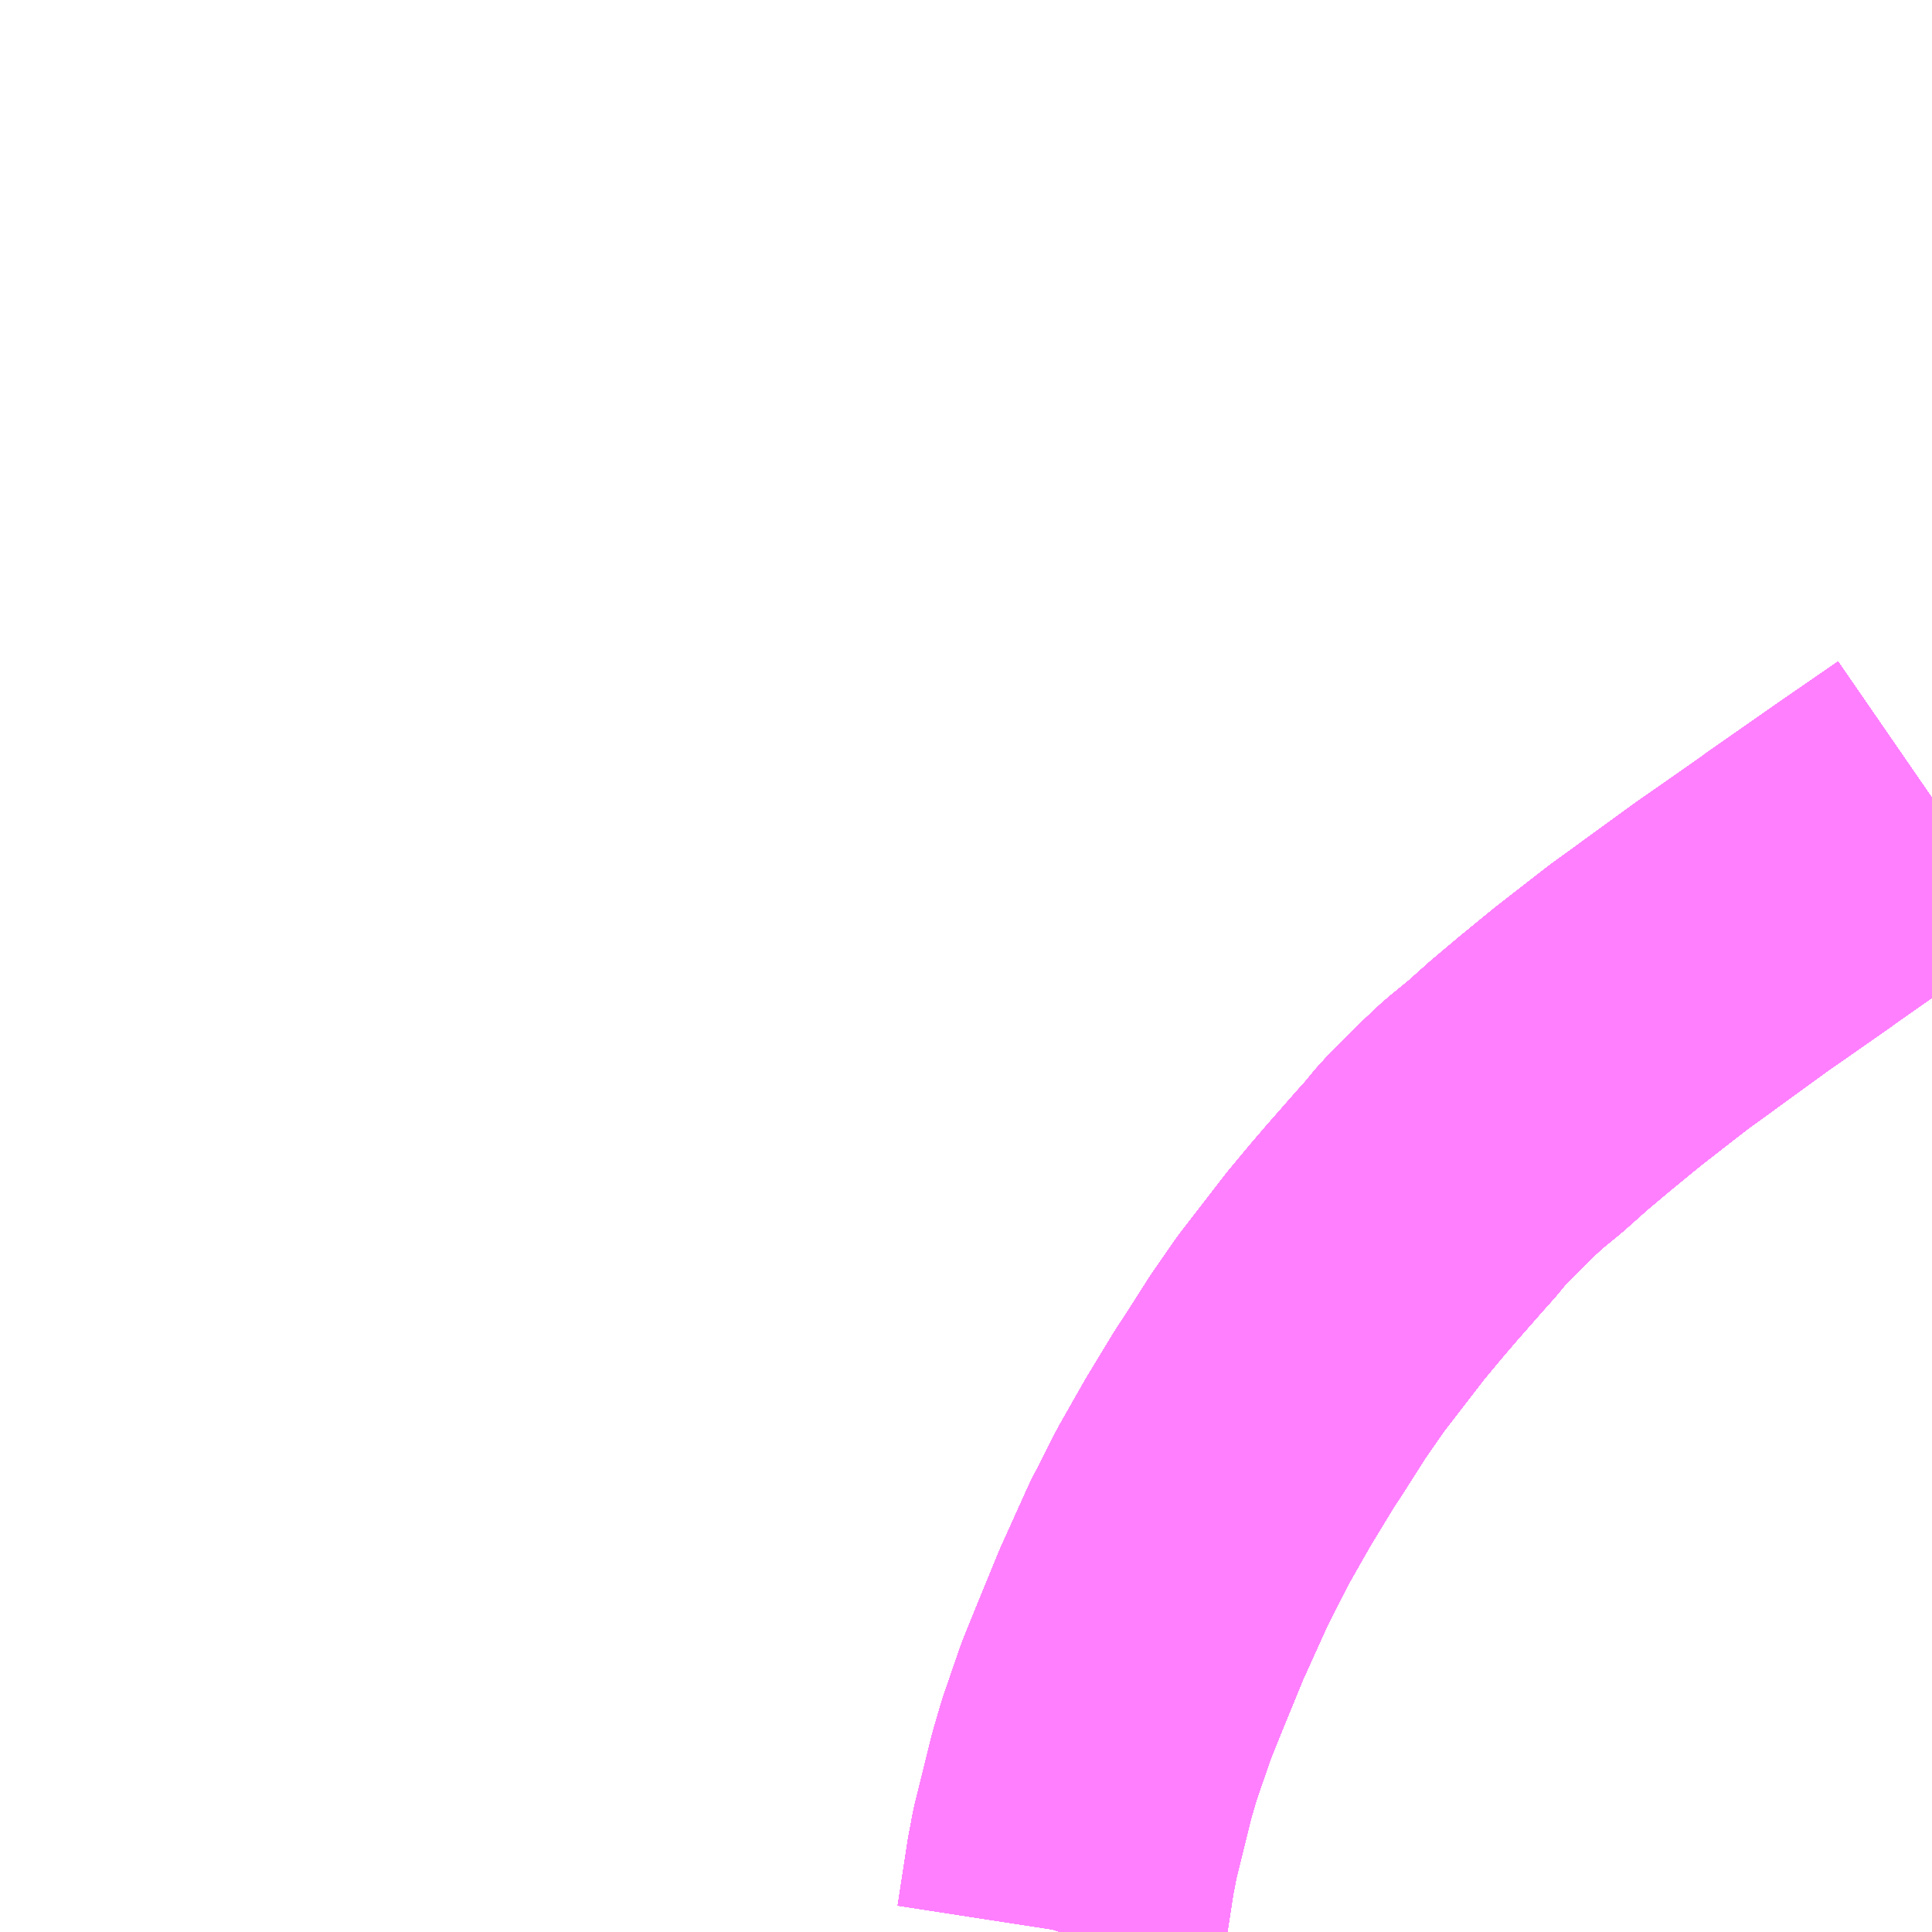 <?xml version="1.0" encoding="UTF-8"?>
<svg  xmlns="http://www.w3.org/2000/svg" xmlns:xlink="http://www.w3.org/1999/xlink" xmlns:go="http://purl.org/svgmap/profile" property="N07_001,N07_002,N07_003,N07_004,N07_005,N07_006,N07_007" viewBox="14027.344 -3629.883 4.395 4.395" go:dataArea="14027.34375 -3629.8828125 4.39453125 4.39453125" >
<globalCoordinateSystem srsName="http://purl.org/crs/84" transform="matrix(100.0,0.0,0.0,-100.0,0.0,0.0)" />
<defs>
 <g id="p0" >
  <circle cx="0.0" cy="0.0" r="3" stroke="green" stroke-width="0.75" vector-effect="non-scaling-stroke" />
 </g>
</defs>
<g fill="none" fill-rule="evenodd" stroke="#FF00FF" stroke-width="0.75" opacity="0.5" vector-effect="non-scaling-stroke" stroke-linejoin="bevel" >
<path content="1,JRバス関東（株）,いわき号,13.0,13.0,13.0," xlink:title="1" d="M14031.738,-3628.069L14031.606,-3627.978L14031.533,-3627.927L14031.436,-3627.859L14031.435,-3627.858L14031.325,-3627.781L14031.286,-3627.754L14031.169,-3627.669L14031.15,-3627.655L14031.096,-3627.616L14031.047,-3627.578L14030.979,-3627.525L14030.952,-3627.503L14030.902,-3627.462L14030.845,-3627.414L14030.79,-3627.365L14030.741,-3627.325L14030.725,-3627.31L14030.709,-3627.295L14030.675,-3627.261L14030.627,-3627.213L14030.626,-3627.212L14030.598,-3627.178L14030.572,-3627.149L14030.508,-3627.076L14030.472,-3627.034L14030.428,-3626.981L14030.326,-3626.849L14030.326,-3626.849L14030.326,-3626.849L14030.274,-3626.774L14030.218,-3626.686L14030.198,-3626.656L14030.138,-3626.557L14030.118,-3626.522L14030.08,-3626.455L14030.042,-3626.38L14030.028,-3626.353L14030.025,-3626.347L14029.97,-3626.225L14029.964,-3626.212L14029.914,-3626.09L14029.884,-3626.016L14029.878,-3625.999L14029.845,-3625.903L14029.828,-3625.845L14029.827,-3625.841L14029.789,-3625.688L14029.785,-3625.665L14029.78,-3625.64L14029.757,-3625.491L14029.756,-3625.488"/>
<path content="1,JRバス関東（株）,ひたち号,10.2,11.0,11.0," xlink:title="1" d="M14029.756,-3625.488L14029.757,-3625.491L14029.78,-3625.64L14029.785,-3625.665L14029.789,-3625.688L14029.827,-3625.841L14029.828,-3625.845L14029.845,-3625.903L14029.878,-3625.999L14029.884,-3626.016L14029.914,-3626.09L14029.964,-3626.212L14029.97,-3626.225L14030.025,-3626.347L14030.028,-3626.353L14030.042,-3626.38L14030.08,-3626.455L14030.118,-3626.522L14030.138,-3626.557L14030.198,-3626.656L14030.218,-3626.686L14030.274,-3626.774L14030.326,-3626.849L14030.326,-3626.849L14030.326,-3626.849L14030.428,-3626.981L14030.472,-3627.034L14030.508,-3627.076L14030.572,-3627.149L14030.598,-3627.178L14030.626,-3627.212L14030.627,-3627.213L14030.675,-3627.261L14030.709,-3627.295L14030.725,-3627.31L14030.741,-3627.325L14030.79,-3627.365L14030.845,-3627.414L14030.902,-3627.462L14030.952,-3627.503L14030.979,-3627.525L14031.047,-3627.578L14031.096,-3627.616L14031.15,-3627.655L14031.169,-3627.669L14031.286,-3627.754L14031.325,-3627.781L14031.435,-3627.858L14031.436,-3627.859L14031.533,-3627.927L14031.606,-3627.978L14031.738,-3628.069"/>
<path content="1,JRバス関東（株）,みと号,18.0,20.0,20.0," xlink:title="1" d="M14029.756,-3625.488L14029.757,-3625.491L14029.78,-3625.64L14029.785,-3625.665L14029.789,-3625.688L14029.827,-3625.841L14029.828,-3625.845L14029.845,-3625.903L14029.878,-3625.999L14029.884,-3626.016L14029.914,-3626.09L14029.964,-3626.212L14029.97,-3626.225L14030.025,-3626.347L14030.028,-3626.353L14030.042,-3626.38L14030.08,-3626.455L14030.118,-3626.522L14030.138,-3626.557L14030.198,-3626.656L14030.218,-3626.686L14030.274,-3626.774L14030.326,-3626.849L14030.326,-3626.849L14030.326,-3626.849L14030.428,-3626.981L14030.472,-3627.034L14030.508,-3627.076L14030.572,-3627.149L14030.598,-3627.178L14030.626,-3627.212L14030.627,-3627.213L14030.675,-3627.261L14030.709,-3627.295L14030.725,-3627.31L14030.741,-3627.325L14030.79,-3627.365L14030.845,-3627.414L14030.902,-3627.462L14030.952,-3627.503L14030.979,-3627.525L14031.047,-3627.578L14031.096,-3627.616L14031.15,-3627.655L14031.169,-3627.669L14031.286,-3627.754L14031.325,-3627.781L14031.435,-3627.858L14031.436,-3627.859L14031.533,-3627.927L14031.606,-3627.978L14031.738,-3628.069"/>
<path content="1,JRバス関東（株）,新宿・東京～常陸太田・大宮・大子,2.0,2.0,2.0," xlink:title="1" d="M14029.756,-3625.488L14029.757,-3625.491L14029.78,-3625.64L14029.785,-3625.665L14029.789,-3625.688L14029.827,-3625.841L14029.828,-3625.845L14029.845,-3625.903L14029.878,-3625.999L14029.884,-3626.016L14029.914,-3626.09L14029.964,-3626.212L14029.97,-3626.225L14030.025,-3626.347L14030.028,-3626.353L14030.042,-3626.38L14030.08,-3626.455L14030.118,-3626.522L14030.138,-3626.557L14030.198,-3626.656L14030.218,-3626.686L14030.274,-3626.774L14030.326,-3626.849L14030.326,-3626.849L14030.326,-3626.849L14030.428,-3626.981L14030.472,-3627.034L14030.508,-3627.076L14030.572,-3627.149L14030.598,-3627.178L14030.626,-3627.212L14030.627,-3627.213L14030.675,-3627.261L14030.709,-3627.295L14030.725,-3627.31L14030.741,-3627.325L14030.79,-3627.365L14030.845,-3627.414L14030.902,-3627.462L14030.952,-3627.503L14030.979,-3627.525L14031.047,-3627.578L14031.096,-3627.616L14031.15,-3627.655L14031.169,-3627.669L14031.286,-3627.754L14031.325,-3627.781L14031.435,-3627.858L14031.436,-3627.859L14031.533,-3627.927L14031.606,-3627.978L14031.738,-3628.069"/>
<path content="1,京浜急行バス（株）,水戸駅・日立駅～羽田空港線,1.0,1.0,1.0," xlink:title="1" d="M14029.756,-3625.488L14029.757,-3625.491L14029.78,-3625.64L14029.785,-3625.665L14029.789,-3625.688L14029.827,-3625.841L14029.828,-3625.845L14029.845,-3625.903L14029.878,-3625.999L14029.884,-3626.016L14029.914,-3626.09L14029.964,-3626.212L14029.97,-3626.225L14030.025,-3626.347L14030.028,-3626.353L14030.042,-3626.38L14030.08,-3626.455L14030.118,-3626.522L14030.138,-3626.557L14030.198,-3626.656L14030.218,-3626.686L14030.274,-3626.774L14030.326,-3626.849L14030.326,-3626.849L14030.326,-3626.849L14030.428,-3626.981L14030.472,-3627.034L14030.508,-3627.076L14030.572,-3627.149L14030.598,-3627.178L14030.626,-3627.212L14030.627,-3627.213L14030.675,-3627.261L14030.709,-3627.295L14030.725,-3627.31L14030.741,-3627.325L14030.79,-3627.365L14030.845,-3627.414L14030.902,-3627.462L14030.952,-3627.503L14030.979,-3627.525L14031.047,-3627.578L14031.096,-3627.616L14031.15,-3627.655L14031.169,-3627.669L14031.286,-3627.754L14031.325,-3627.781L14031.435,-3627.858L14031.436,-3627.859L14031.533,-3627.927L14031.606,-3627.978L14031.738,-3628.069"/>
<path content="1,宮城交通（株）,ポーラスター,1.0,1.0,1.0," xlink:title="1" d="M14031.738,-3628.069L14031.606,-3627.978L14031.533,-3627.927L14031.436,-3627.859L14031.435,-3627.858L14031.325,-3627.781L14031.286,-3627.754L14031.169,-3627.669L14031.15,-3627.655L14031.096,-3627.616L14031.047,-3627.578L14030.979,-3627.525L14030.952,-3627.503L14030.902,-3627.462L14030.845,-3627.414L14030.79,-3627.365L14030.741,-3627.325L14030.725,-3627.31L14030.709,-3627.295L14030.675,-3627.261L14030.627,-3627.213L14030.626,-3627.212L14030.598,-3627.178L14030.572,-3627.149L14030.508,-3627.076L14030.472,-3627.034L14030.428,-3626.981L14030.326,-3626.849L14030.326,-3626.849L14030.326,-3626.849L14030.274,-3626.774L14030.218,-3626.686L14030.198,-3626.656L14030.138,-3626.557L14030.118,-3626.522L14030.08,-3626.455L14030.042,-3626.38L14030.028,-3626.353L14030.025,-3626.347L14029.97,-3626.225L14029.964,-3626.212L14029.914,-3626.09L14029.884,-3626.016L14029.878,-3625.999L14029.845,-3625.903L14029.828,-3625.845L14029.827,-3625.841L14029.789,-3625.688L14029.785,-3625.665L14029.78,-3625.64L14029.757,-3625.491L14029.756,-3625.488"/>
<path content="1,成田空港交通,仙台線,1.0,1.0,1.0," xlink:title="1" d="M14029.756,-3625.488L14029.757,-3625.491L14029.78,-3625.64L14029.785,-3625.665L14029.789,-3625.688L14029.827,-3625.841L14029.828,-3625.845L14029.845,-3625.903L14029.878,-3625.999L14029.884,-3626.016L14029.914,-3626.09L14029.964,-3626.212L14029.97,-3626.225L14030.025,-3626.347L14030.028,-3626.353L14030.042,-3626.38L14030.08,-3626.455L14030.118,-3626.522L14030.138,-3626.557L14030.198,-3626.656L14030.218,-3626.686L14030.274,-3626.774L14030.326,-3626.849L14030.326,-3626.849L14030.326,-3626.849L14030.428,-3626.981L14030.472,-3627.034L14030.508,-3627.076L14030.572,-3627.149L14030.598,-3627.178L14030.626,-3627.212L14030.627,-3627.213L14030.675,-3627.261L14030.709,-3627.295L14030.725,-3627.31L14030.741,-3627.325L14030.79,-3627.365L14030.845,-3627.414L14030.902,-3627.462L14030.952,-3627.503L14030.979,-3627.525L14031.047,-3627.578L14031.096,-3627.616L14031.15,-3627.655L14031.169,-3627.669L14031.286,-3627.754L14031.325,-3627.781L14031.435,-3627.858L14031.436,-3627.859L14031.533,-3627.927L14031.606,-3627.978L14031.738,-3628.069"/>
<path content="1,新常磐交通（株）,いわき駅～東京ディズニシー,1.0,1.0,1.0," xlink:title="1" d="M14031.738,-3628.069L14031.606,-3627.978L14031.533,-3627.927L14031.436,-3627.859L14031.435,-3627.858L14031.325,-3627.781L14031.286,-3627.754L14031.169,-3627.669L14031.15,-3627.655L14031.096,-3627.616L14031.047,-3627.578L14030.979,-3627.525L14030.952,-3627.503L14030.902,-3627.462L14030.845,-3627.414L14030.79,-3627.365L14030.741,-3627.325L14030.725,-3627.31L14030.709,-3627.295L14030.675,-3627.261L14030.627,-3627.213L14030.626,-3627.212L14030.598,-3627.178L14030.572,-3627.149L14030.508,-3627.076L14030.472,-3627.034L14030.428,-3626.981L14030.326,-3626.849L14030.326,-3626.849L14030.326,-3626.849L14030.274,-3626.774L14030.218,-3626.686L14030.198,-3626.656L14030.138,-3626.557L14030.118,-3626.522L14030.08,-3626.455L14030.042,-3626.38L14030.028,-3626.353L14030.025,-3626.347L14029.97,-3626.225L14029.964,-3626.212L14029.914,-3626.09L14029.884,-3626.016L14029.878,-3625.999L14029.845,-3625.903L14029.828,-3625.845L14029.827,-3625.841L14029.789,-3625.688L14029.785,-3625.665L14029.78,-3625.64L14029.757,-3625.491L14029.756,-3625.488"/>
<path content="1,新常磐交通（株）,シーガル号,1.0,1.0,1.0," xlink:title="1" d="M14029.756,-3625.488L14029.757,-3625.491L14029.78,-3625.64L14029.785,-3625.665L14029.789,-3625.688L14029.827,-3625.841L14029.828,-3625.845L14029.845,-3625.903L14029.878,-3625.999L14029.884,-3626.016L14029.914,-3626.09L14029.964,-3626.212L14029.97,-3626.225L14030.025,-3626.347L14030.028,-3626.353L14030.042,-3626.38L14030.08,-3626.455L14030.118,-3626.522L14030.138,-3626.557L14030.198,-3626.656L14030.218,-3626.686L14030.274,-3626.774L14030.326,-3626.849L14030.326,-3626.849L14030.326,-3626.849L14030.428,-3626.981L14030.472,-3627.034L14030.508,-3627.076L14030.572,-3627.149L14030.598,-3627.178L14030.626,-3627.212L14030.627,-3627.213L14030.675,-3627.261L14030.709,-3627.295L14030.725,-3627.31L14030.741,-3627.325L14030.79,-3627.365L14030.845,-3627.414L14030.902,-3627.462L14030.952,-3627.503L14030.979,-3627.525L14031.047,-3627.578L14031.096,-3627.616L14031.15,-3627.655L14031.169,-3627.669L14031.286,-3627.754L14031.325,-3627.781L14031.435,-3627.858L14031.436,-3627.859L14031.533,-3627.927L14031.606,-3627.978L14031.738,-3628.069"/>
<path content="1,新常磐交通（株）,南相馬-東京,2.0,2.0,2.0," xlink:title="1" d="M14029.756,-3625.488L14029.757,-3625.491L14029.78,-3625.64L14029.785,-3625.665L14029.789,-3625.688L14029.827,-3625.841L14029.828,-3625.845L14029.845,-3625.903L14029.878,-3625.999L14029.884,-3626.016L14029.914,-3626.09L14029.964,-3626.212L14029.97,-3626.225L14030.025,-3626.347L14030.028,-3626.353L14030.042,-3626.38L14030.08,-3626.455L14030.118,-3626.522L14030.138,-3626.557L14030.198,-3626.656L14030.218,-3626.686L14030.274,-3626.774L14030.326,-3626.849L14030.326,-3626.849L14030.326,-3626.849L14030.428,-3626.981L14030.472,-3627.034L14030.508,-3627.076L14030.572,-3627.149L14030.598,-3627.178L14030.626,-3627.212L14030.627,-3627.213L14030.675,-3627.261L14030.709,-3627.295L14030.725,-3627.31L14030.741,-3627.325L14030.79,-3627.365L14030.845,-3627.414L14030.902,-3627.462L14030.952,-3627.503L14030.979,-3627.525L14031.047,-3627.578L14031.096,-3627.616L14031.15,-3627.655L14031.169,-3627.669L14031.286,-3627.754L14031.325,-3627.781L14031.43,-3627.854L14031.435,-3627.858L14031.436,-3627.859L14031.452,-3627.87L14031.533,-3627.927L14031.606,-3627.978L14031.738,-3628.069"/>
<path content="1,新常磐交通（株）,小名浜-東京,1.5,1.5,1.5," xlink:title="1" d="M14031.738,-3628.069L14031.606,-3627.978L14031.452,-3627.87L14031.436,-3627.859L14031.435,-3627.858L14031.43,-3627.854L14031.287,-3627.754L14031.15,-3627.655L14031.096,-3627.616L14031.047,-3627.578L14030.979,-3627.525L14030.903,-3627.462L14030.845,-3627.414L14030.79,-3627.365L14030.742,-3627.325L14030.709,-3627.295L14030.675,-3627.261L14030.628,-3627.213L14030.627,-3627.212L14030.598,-3627.178L14030.508,-3627.076L14030.428,-3626.981L14030.327,-3626.849L14030.274,-3626.774L14030.199,-3626.656L14030.138,-3626.557L14030.08,-3626.455L14030.042,-3626.38L14030.026,-3626.347L14029.964,-3626.212L14029.914,-3626.09L14029.885,-3626.016L14029.845,-3625.903L14029.827,-3625.841L14029.79,-3625.688L14029.78,-3625.64L14029.757,-3625.491L14029.756,-3625.488"/>
<path content="1,日立電鉄交通サービス（株）,いわき駅発～東京ディズニーシー,1.0,1.0,1.0," xlink:title="1" d="M14031.738,-3628.069L14031.606,-3627.978L14031.533,-3627.927L14031.436,-3627.859L14031.435,-3627.858L14031.325,-3627.781L14031.286,-3627.754L14031.169,-3627.669L14031.15,-3627.655L14031.096,-3627.616L14031.047,-3627.578L14030.979,-3627.525L14030.952,-3627.503L14030.902,-3627.462L14030.845,-3627.414L14030.79,-3627.365L14030.741,-3627.325L14030.725,-3627.31L14030.709,-3627.295L14030.675,-3627.261L14030.627,-3627.213L14030.626,-3627.212L14030.598,-3627.178L14030.572,-3627.149L14030.508,-3627.076L14030.472,-3627.034L14030.428,-3626.981L14030.326,-3626.849L14030.326,-3626.849L14030.326,-3626.849L14030.274,-3626.774L14030.218,-3626.686L14030.198,-3626.656L14030.138,-3626.557L14030.118,-3626.522L14030.08,-3626.455L14030.042,-3626.38L14030.028,-3626.353L14030.025,-3626.347L14029.97,-3626.225L14029.964,-3626.212L14029.914,-3626.09L14029.884,-3626.016L14029.878,-3625.999L14029.845,-3625.903L14029.828,-3625.845L14029.827,-3625.841L14029.789,-3625.688L14029.785,-3625.665L14029.78,-3625.64L14029.757,-3625.491L14029.756,-3625.488"/>
<path content="1,日立電鉄交通サービス（株）,国民宿舎鵜の岬～東京駅,20.4,22.0,22.0," xlink:title="1" d="M14031.738,-3628.069L14031.606,-3627.978L14031.533,-3627.927L14031.436,-3627.859L14031.435,-3627.858L14031.325,-3627.781L14031.286,-3627.754L14031.169,-3627.669L14031.15,-3627.655L14031.096,-3627.616L14031.047,-3627.578L14030.979,-3627.525L14030.952,-3627.503L14030.902,-3627.462L14030.845,-3627.414L14030.79,-3627.365L14030.741,-3627.325L14030.725,-3627.31L14030.709,-3627.295L14030.675,-3627.261L14030.627,-3627.213L14030.626,-3627.212L14030.598,-3627.178L14030.572,-3627.149L14030.508,-3627.076L14030.472,-3627.034L14030.428,-3626.981L14030.326,-3626.849L14030.326,-3626.849L14030.326,-3626.849L14030.274,-3626.774L14030.218,-3626.686L14030.198,-3626.656L14030.138,-3626.557L14030.118,-3626.522L14030.08,-3626.455L14030.042,-3626.38L14030.028,-3626.353L14030.025,-3626.347L14029.97,-3626.225L14029.964,-3626.212L14029.914,-3626.09L14029.884,-3626.016L14029.878,-3625.999L14029.845,-3625.903L14029.828,-3625.845L14029.827,-3625.841L14029.789,-3625.688L14029.785,-3625.665L14029.78,-3625.64L14029.757,-3625.491L14029.756,-3625.488"/>
<path content="1,日立電鉄交通サービス（株）,日立駅中央口～羽田国際線ターミナル,2.0,2.0,2.0," xlink:title="1" d="M14029.756,-3625.488L14029.757,-3625.491L14029.78,-3625.64L14029.785,-3625.665L14029.789,-3625.688L14029.827,-3625.841L14029.828,-3625.845L14029.845,-3625.903L14029.878,-3625.999L14029.884,-3626.016L14029.914,-3626.09L14029.964,-3626.212L14029.97,-3626.225L14030.025,-3626.347L14030.028,-3626.353L14030.042,-3626.38L14030.08,-3626.455L14030.118,-3626.522L14030.138,-3626.557L14030.198,-3626.656L14030.218,-3626.686L14030.274,-3626.774L14030.326,-3626.849L14030.326,-3626.849L14030.326,-3626.849L14030.428,-3626.981L14030.472,-3627.034L14030.508,-3627.076L14030.572,-3627.149L14030.598,-3627.178L14030.626,-3627.212L14030.627,-3627.213L14030.675,-3627.261L14030.709,-3627.295L14030.725,-3627.31L14030.741,-3627.325L14030.79,-3627.365L14030.845,-3627.414L14030.902,-3627.462L14030.952,-3627.503L14030.979,-3627.525L14031.047,-3627.578L14031.096,-3627.616L14031.15,-3627.655L14031.169,-3627.669L14031.286,-3627.754L14031.325,-3627.781L14031.435,-3627.858L14031.436,-3627.859L14031.533,-3627.927L14031.606,-3627.978L14031.738,-3628.069"/>
<path content="1,東京ベイシティ交通,いわき・日立～東京ディズニーリゾート線,1.0,1.0,1.0," xlink:title="1" d="M14029.756,-3625.488L14029.757,-3625.491L14029.78,-3625.64L14029.785,-3625.665L14029.789,-3625.688L14029.827,-3625.841L14029.828,-3625.845L14029.845,-3625.903L14029.878,-3625.999L14029.884,-3626.016L14029.914,-3626.09L14029.964,-3626.212L14029.97,-3626.225L14030.025,-3626.347L14030.028,-3626.353L14030.042,-3626.38L14030.08,-3626.455L14030.118,-3626.522L14030.138,-3626.557L14030.198,-3626.656L14030.218,-3626.686L14030.274,-3626.774L14030.326,-3626.849L14030.326,-3626.849L14030.326,-3626.849L14030.428,-3626.981L14030.472,-3627.034L14030.508,-3627.076L14030.572,-3627.149L14030.598,-3627.178L14030.626,-3627.212L14030.627,-3627.213L14030.675,-3627.261L14030.709,-3627.295L14030.725,-3627.31L14030.741,-3627.325L14030.79,-3627.365L14030.845,-3627.414L14030.902,-3627.462L14030.952,-3627.503L14030.979,-3627.525L14031.047,-3627.578L14031.096,-3627.616L14031.15,-3627.655L14031.169,-3627.669L14031.286,-3627.754L14031.325,-3627.781L14031.435,-3627.858L14031.436,-3627.859L14031.533,-3627.927L14031.606,-3627.978L14031.738,-3628.069"/>
<path content="1,東京空港交通（株）,日立・水戸エリア～羽田空港線,1.0,1.0,1.0," xlink:title="1" d="M14029.756,-3625.488L14029.757,-3625.491L14029.78,-3625.64L14029.785,-3625.665L14029.789,-3625.688L14029.827,-3625.841L14029.828,-3625.845L14029.845,-3625.903L14029.878,-3625.999L14029.884,-3626.016L14029.914,-3626.09L14029.964,-3626.212L14029.97,-3626.225L14030.025,-3626.347L14030.028,-3626.353L14030.042,-3626.38L14030.08,-3626.455L14030.118,-3626.522L14030.138,-3626.557L14030.198,-3626.656L14030.218,-3626.686L14030.274,-3626.774L14030.326,-3626.849L14030.326,-3626.849L14030.326,-3626.849L14030.428,-3626.981L14030.472,-3627.034L14030.508,-3627.076L14030.572,-3627.149L14030.598,-3627.178L14030.626,-3627.212L14030.627,-3627.213L14030.675,-3627.261L14030.709,-3627.295L14030.725,-3627.31L14030.741,-3627.325L14030.79,-3627.365L14030.845,-3627.414L14030.902,-3627.462L14030.952,-3627.503L14030.979,-3627.525L14031.047,-3627.578L14031.096,-3627.616L14031.15,-3627.655L14031.169,-3627.669L14031.286,-3627.754L14031.325,-3627.781L14031.435,-3627.858L14031.436,-3627.859L14031.533,-3627.927L14031.606,-3627.978L14031.738,-3628.069"/>
<path content="1,東武バスセントラル（株）,いわき号,14.5,14.5,14.5," xlink:title="1" d="M14029.756,-3625.488L14029.757,-3625.491L14029.78,-3625.64L14029.785,-3625.665L14029.789,-3625.688L14029.827,-3625.841L14029.828,-3625.845L14029.845,-3625.903L14029.878,-3625.999L14029.884,-3626.016L14029.914,-3626.09L14029.964,-3626.212L14029.97,-3626.225L14030.025,-3626.347L14030.028,-3626.353L14030.042,-3626.38L14030.08,-3626.455L14030.118,-3626.522L14030.138,-3626.557L14030.198,-3626.656L14030.218,-3626.686L14030.274,-3626.774L14030.326,-3626.849L14030.326,-3626.849L14030.326,-3626.849L14030.428,-3626.981L14030.472,-3627.034L14030.508,-3627.076L14030.572,-3627.149L14030.598,-3627.178L14030.626,-3627.212L14030.627,-3627.213L14030.675,-3627.261L14030.709,-3627.295L14030.725,-3627.31L14030.741,-3627.325L14030.79,-3627.365L14030.845,-3627.414L14030.902,-3627.462L14030.952,-3627.503L14030.979,-3627.525L14031.047,-3627.578L14031.096,-3627.616L14031.15,-3627.655L14031.169,-3627.669L14031.286,-3627.754L14031.325,-3627.781L14031.435,-3627.858L14031.436,-3627.859L14031.533,-3627.927L14031.606,-3627.978L14031.738,-3628.069"/>
<path content="1,福島交通（株）,福島高速バスターミナル～成田空港第一旅客ターミナル,999.9,999.9,999.9," xlink:title="1" d="M14029.756,-3625.488L14029.757,-3625.491L14029.78,-3625.64L14029.785,-3625.665L14029.789,-3625.688L14029.827,-3625.841L14029.828,-3625.845L14029.845,-3625.903L14029.878,-3625.999L14029.884,-3626.016L14029.914,-3626.09L14029.964,-3626.212L14029.97,-3626.225L14030.025,-3626.347L14030.028,-3626.353L14030.042,-3626.38L14030.08,-3626.455L14030.118,-3626.522L14030.138,-3626.557L14030.198,-3626.656L14030.218,-3626.686L14030.274,-3626.774L14030.326,-3626.849L14030.326,-3626.849L14030.326,-3626.849L14030.428,-3626.981L14030.472,-3627.034L14030.508,-3627.076L14030.572,-3627.149L14030.598,-3627.178L14030.626,-3627.212L14030.627,-3627.213L14030.675,-3627.261L14030.709,-3627.295L14030.725,-3627.31L14030.741,-3627.325L14030.79,-3627.365L14030.845,-3627.414L14030.902,-3627.462L14030.952,-3627.503L14030.979,-3627.525L14031.047,-3627.578L14031.096,-3627.616L14031.15,-3627.655L14031.169,-3627.669L14031.286,-3627.754L14031.325,-3627.781L14031.43,-3627.854L14031.435,-3627.858L14031.436,-3627.859L14031.452,-3627.87L14031.533,-3627.927L14031.606,-3627.978L14031.738,-3628.069"/>
<path content="1,茨城交通（株）,原子力機構前～東京駅,7.0,7.0,7.0," xlink:title="1" d="M14029.756,-3625.488L14029.757,-3625.491L14029.78,-3625.64L14029.785,-3625.665L14029.789,-3625.688L14029.827,-3625.841L14029.828,-3625.845L14029.845,-3625.903L14029.878,-3625.999L14029.884,-3626.016L14029.914,-3626.09L14029.964,-3626.212L14029.97,-3626.225L14030.025,-3626.347L14030.028,-3626.353L14030.042,-3626.38L14030.08,-3626.455L14030.118,-3626.522L14030.138,-3626.557L14030.198,-3626.656L14030.218,-3626.686L14030.274,-3626.774L14030.326,-3626.849L14030.326,-3626.849L14030.326,-3626.849L14030.428,-3626.981L14030.472,-3627.034L14030.508,-3627.076L14030.572,-3627.149L14030.598,-3627.178L14030.626,-3627.212L14030.627,-3627.213L14030.675,-3627.261L14030.709,-3627.295L14030.725,-3627.31L14030.741,-3627.325L14030.79,-3627.365L14030.845,-3627.414L14030.902,-3627.462L14030.952,-3627.503L14030.979,-3627.525L14031.047,-3627.578L14031.096,-3627.616L14031.15,-3627.655L14031.169,-3627.669L14031.286,-3627.754L14031.325,-3627.781L14031.435,-3627.858L14031.436,-3627.859L14031.533,-3627.927L14031.606,-3627.978L14031.738,-3628.069"/>
<path content="1,茨城交通（株）,日立駅前中央～羽田空港,1.0,1.0,1.0," xlink:title="1" d="M14029.756,-3625.488L14029.757,-3625.491L14029.78,-3625.64L14029.785,-3625.665L14029.789,-3625.688L14029.827,-3625.841L14029.828,-3625.845L14029.845,-3625.903L14029.878,-3625.999L14029.884,-3626.016L14029.914,-3626.09L14029.964,-3626.212L14029.97,-3626.225L14030.025,-3626.347L14030.028,-3626.353L14030.042,-3626.38L14030.08,-3626.455L14030.118,-3626.522L14030.138,-3626.557L14030.198,-3626.656L14030.218,-3626.686L14030.274,-3626.774L14030.326,-3626.849L14030.326,-3626.849L14030.326,-3626.849L14030.428,-3626.981L14030.472,-3627.034L14030.508,-3627.076L14030.572,-3627.149L14030.598,-3627.178L14030.626,-3627.212L14030.627,-3627.213L14030.675,-3627.261L14030.709,-3627.295L14030.725,-3627.31L14030.741,-3627.325L14030.79,-3627.365L14030.845,-3627.414L14030.902,-3627.462L14030.952,-3627.503L14030.979,-3627.525L14031.047,-3627.578L14031.096,-3627.616L14031.15,-3627.655L14031.169,-3627.669L14031.286,-3627.754L14031.325,-3627.781L14031.435,-3627.858L14031.436,-3627.859L14031.533,-3627.927L14031.606,-3627.978L14031.738,-3628.069"/>
<path content="1,茨城交通（株）,県庁,15.0,17.0,17.0," xlink:title="1" d="M14029.756,-3625.488L14029.757,-3625.491L14029.78,-3625.64L14029.785,-3625.665L14029.789,-3625.688L14029.827,-3625.841L14029.828,-3625.845L14029.845,-3625.903L14029.878,-3625.999L14029.884,-3626.016L14029.914,-3626.09L14029.964,-3626.212L14029.97,-3626.225L14030.025,-3626.347L14030.028,-3626.353L14030.042,-3626.38L14030.08,-3626.455L14030.118,-3626.522L14030.138,-3626.557L14030.198,-3626.656L14030.218,-3626.686L14030.274,-3626.774L14030.326,-3626.849L14030.326,-3626.849L14030.326,-3626.849L14030.428,-3626.981L14030.472,-3627.034L14030.508,-3627.076L14030.572,-3627.149L14030.598,-3627.178L14030.626,-3627.212L14030.627,-3627.213L14030.675,-3627.261L14030.709,-3627.295L14030.725,-3627.31L14030.741,-3627.325L14030.79,-3627.365L14030.845,-3627.414L14030.902,-3627.462L14030.952,-3627.503L14030.979,-3627.525L14031.047,-3627.578L14031.096,-3627.616L14031.15,-3627.655L14031.169,-3627.669L14031.286,-3627.754L14031.325,-3627.781L14031.435,-3627.858L14031.436,-3627.859L14031.533,-3627.927L14031.606,-3627.978L14031.738,-3628.069"/>
<path content="1,茨城交通（株）,茨城交通大子営業所～新宿駅,9.0,9.0,9.0," xlink:title="1" d="M14029.756,-3625.488L14029.757,-3625.491L14029.78,-3625.64L14029.785,-3625.665L14029.789,-3625.688L14029.827,-3625.841L14029.828,-3625.845L14029.845,-3625.903L14029.878,-3625.999L14029.884,-3626.016L14029.914,-3626.09L14029.964,-3626.212L14029.97,-3626.225L14030.025,-3626.347L14030.028,-3626.353L14030.042,-3626.38L14030.08,-3626.455L14030.118,-3626.522L14030.138,-3626.557L14030.198,-3626.656L14030.218,-3626.686L14030.274,-3626.774L14030.326,-3626.849L14030.326,-3626.849L14030.326,-3626.849L14030.428,-3626.981L14030.472,-3627.034L14030.508,-3627.076L14030.572,-3627.149L14030.598,-3627.178L14030.626,-3627.212L14030.627,-3627.213L14030.675,-3627.261L14030.709,-3627.295L14030.725,-3627.31L14030.741,-3627.325L14030.79,-3627.365L14030.845,-3627.414L14030.902,-3627.462L14030.952,-3627.503L14030.979,-3627.525L14031.047,-3627.578L14031.096,-3627.616L14031.15,-3627.655L14031.169,-3627.669L14031.286,-3627.754L14031.325,-3627.781L14031.435,-3627.858L14031.436,-3627.859L14031.533,-3627.927L14031.606,-3627.978L14031.738,-3628.069"/>
<path content="1,茨城交通（株）,茨大,10.0,10.5,10.5," xlink:title="1" d="M14029.756,-3625.488L14029.757,-3625.491L14029.78,-3625.64L14029.785,-3625.665L14029.789,-3625.688L14029.827,-3625.841L14029.828,-3625.845L14029.845,-3625.903L14029.878,-3625.999L14029.884,-3626.016L14029.914,-3626.09L14029.964,-3626.212L14029.97,-3626.225L14030.025,-3626.347L14030.028,-3626.353L14030.042,-3626.38L14030.08,-3626.455L14030.118,-3626.522L14030.138,-3626.557L14030.198,-3626.656L14030.218,-3626.686L14030.274,-3626.774L14030.326,-3626.849L14030.326,-3626.849L14030.326,-3626.849L14030.428,-3626.981L14030.472,-3627.034L14030.508,-3627.076L14030.572,-3627.149L14030.598,-3627.178L14030.626,-3627.212L14030.627,-3627.213L14030.675,-3627.261L14030.709,-3627.295L14030.725,-3627.31L14030.741,-3627.325L14030.79,-3627.365L14030.845,-3627.414L14030.902,-3627.462L14030.952,-3627.503L14030.979,-3627.525L14031.047,-3627.578L14031.096,-3627.616L14031.15,-3627.655L14031.169,-3627.669L14031.286,-3627.754L14031.325,-3627.781L14031.435,-3627.858L14031.436,-3627.859L14031.533,-3627.927L14031.606,-3627.978L14031.738,-3628.069"/>
<path content="1,茨城交通（株）,赤塚,26.5,30.5,30.5," xlink:title="1" d="M14029.756,-3625.488L14029.757,-3625.491L14029.78,-3625.64L14029.785,-3625.665L14029.789,-3625.688L14029.827,-3625.841L14029.828,-3625.845L14029.845,-3625.903L14029.878,-3625.999L14029.884,-3626.016L14029.914,-3626.09L14029.964,-3626.212L14029.97,-3626.225L14030.025,-3626.347L14030.028,-3626.353L14030.042,-3626.38L14030.08,-3626.455L14030.118,-3626.522L14030.138,-3626.557L14030.198,-3626.656L14030.218,-3626.686L14030.274,-3626.774L14030.326,-3626.849L14030.326,-3626.849L14030.326,-3626.849L14030.428,-3626.981L14030.472,-3627.034L14030.508,-3627.076L14030.572,-3627.149L14030.598,-3627.178L14030.626,-3627.212L14030.627,-3627.213L14030.675,-3627.261L14030.709,-3627.295L14030.725,-3627.31L14030.741,-3627.325L14030.79,-3627.365L14030.845,-3627.414L14030.902,-3627.462L14030.952,-3627.503L14030.979,-3627.525L14031.047,-3627.578L14031.096,-3627.616L14031.15,-3627.655L14031.169,-3627.669L14031.286,-3627.754L14031.325,-3627.781L14031.435,-3627.858L14031.436,-3627.859L14031.533,-3627.927L14031.606,-3627.978L14031.738,-3628.069"/>
<path content="1,近鉄バス（株）,大阪・京都⇔つくば・水戸,1.0,1.0,1.0," xlink:title="1" d="M14029.756,-3625.488L14029.757,-3625.491L14029.78,-3625.64L14029.789,-3625.688L14029.827,-3625.841L14029.845,-3625.903L14029.884,-3626.016L14029.914,-3626.09L14029.964,-3626.212L14030.025,-3626.347L14030.042,-3626.38L14030.08,-3626.455L14030.138,-3626.557L14030.198,-3626.656L14030.274,-3626.774L14030.326,-3626.849L14030.428,-3626.981L14030.508,-3627.076L14030.598,-3627.178L14030.626,-3627.212L14030.627,-3627.213L14030.675,-3627.261L14030.709,-3627.295L14030.741,-3627.325L14030.79,-3627.365L14030.845,-3627.414L14030.902,-3627.462L14030.979,-3627.525L14031.047,-3627.578L14031.096,-3627.616L14031.15,-3627.655L14031.286,-3627.754L14031.435,-3627.858L14031.435,-3627.859L14031.606,-3627.978L14031.738,-3628.069"/>
<path content="1,近鉄バス（株）,大阪・京都⇔日立・いわき,1.0,1.0,1.0," xlink:title="1" d="M14029.756,-3625.488L14029.757,-3625.491L14029.78,-3625.64L14029.789,-3625.688L14029.827,-3625.841L14029.845,-3625.903L14029.884,-3626.016L14029.914,-3626.09L14029.964,-3626.212L14030.025,-3626.347L14030.042,-3626.38L14030.08,-3626.455L14030.138,-3626.557L14030.198,-3626.656L14030.274,-3626.774L14030.326,-3626.849L14030.428,-3626.981L14030.508,-3627.076L14030.598,-3627.178L14030.626,-3627.212L14030.627,-3627.213L14030.675,-3627.261L14030.709,-3627.295L14030.741,-3627.325L14030.79,-3627.365L14030.845,-3627.414L14030.902,-3627.462L14030.979,-3627.525L14031.047,-3627.578L14031.096,-3627.616L14031.15,-3627.655L14031.286,-3627.754L14031.435,-3627.858L14031.435,-3627.859L14031.606,-3627.978L14031.738,-3628.069"/>
<path content="1,関東鉄道（株）,ミッドナイトみと号,0.5,0.5,0.5," xlink:title="1" d="M14029.756,-3625.488L14029.757,-3625.491L14029.78,-3625.64L14029.785,-3625.665L14029.789,-3625.688L14029.827,-3625.841L14029.828,-3625.845L14029.845,-3625.903L14029.878,-3625.999L14029.884,-3626.016L14029.914,-3626.09L14029.964,-3626.212L14029.97,-3626.225L14030.025,-3626.347L14030.028,-3626.353L14030.042,-3626.38L14030.08,-3626.455L14030.118,-3626.522L14030.138,-3626.557L14030.198,-3626.656L14030.218,-3626.686L14030.274,-3626.774L14030.326,-3626.849L14030.326,-3626.849L14030.326,-3626.849L14030.428,-3626.981L14030.472,-3627.034L14030.508,-3627.076L14030.572,-3627.149L14030.598,-3627.178L14030.626,-3627.212L14030.627,-3627.213L14030.675,-3627.261L14030.709,-3627.295L14030.725,-3627.31L14030.741,-3627.325L14030.79,-3627.365L14030.845,-3627.414L14030.902,-3627.462L14030.952,-3627.503L14030.979,-3627.525L14031.047,-3627.578L14031.096,-3627.616L14031.15,-3627.655L14031.169,-3627.669L14031.286,-3627.754L14031.325,-3627.781L14031.435,-3627.858L14031.436,-3627.859L14031.533,-3627.927L14031.606,-3627.978L14031.738,-3628.069"/>
<path content="1,関東鉄道（株）,新TMライナー,3.5,2.0,2.0," xlink:title="1" d="M14029.756,-3625.488L14029.757,-3625.491L14029.78,-3625.64L14029.785,-3625.665L14029.789,-3625.688L14029.827,-3625.841L14029.828,-3625.845L14029.845,-3625.903L14029.878,-3625.999L14029.884,-3626.016L14029.914,-3626.09L14029.964,-3626.212L14029.97,-3626.225L14030.025,-3626.347L14030.028,-3626.353L14030.042,-3626.38L14030.08,-3626.455L14030.118,-3626.522L14030.138,-3626.557L14030.198,-3626.656L14030.218,-3626.686L14030.274,-3626.774L14030.326,-3626.849L14030.326,-3626.849L14030.326,-3626.849L14030.428,-3626.981L14030.472,-3627.034L14030.508,-3627.076L14030.572,-3627.149L14030.598,-3627.178L14030.626,-3627.212L14030.627,-3627.213L14030.675,-3627.261L14030.709,-3627.295L14030.725,-3627.31L14030.741,-3627.325L14030.79,-3627.365L14030.845,-3627.414L14030.902,-3627.462L14030.952,-3627.503L14030.979,-3627.525L14031.047,-3627.578L14031.096,-3627.616L14031.15,-3627.655L14031.169,-3627.669L14031.286,-3627.754L14031.325,-3627.781L14031.435,-3627.858L14031.435,-3627.858L14031.435,-3627.858L14031.435,-3627.859L14031.533,-3627.927L14031.606,-3627.978L14031.738,-3628.069"/>
<path content="1,関東鉄道（株）,水戸駅南口～あべの橋駅（JR天王寺駅）,1.0,1.0,1.0," xlink:title="1" d="M14031.738,-3628.069L14031.606,-3627.978L14031.533,-3627.927L14031.452,-3627.87L14031.436,-3627.859L14031.435,-3627.858L14031.43,-3627.854L14031.325,-3627.781L14031.286,-3627.754L14031.169,-3627.669L14031.15,-3627.655L14031.096,-3627.616L14031.047,-3627.578L14030.979,-3627.525L14030.952,-3627.503L14030.902,-3627.462L14030.845,-3627.414L14030.79,-3627.365L14030.741,-3627.325L14030.725,-3627.31L14030.709,-3627.295L14030.675,-3627.261L14030.627,-3627.213L14030.626,-3627.212L14030.598,-3627.178L14030.572,-3627.149L14030.508,-3627.076L14030.472,-3627.034L14030.428,-3626.981L14030.326,-3626.849L14030.326,-3626.849L14030.326,-3626.849L14030.274,-3626.774L14030.218,-3626.686L14030.198,-3626.656L14030.138,-3626.557L14030.118,-3626.522L14030.08,-3626.455L14030.042,-3626.38L14030.028,-3626.353L14030.025,-3626.347L14029.97,-3626.225L14029.964,-3626.212L14029.914,-3626.09L14029.884,-3626.016L14029.878,-3625.999L14029.845,-3625.903L14029.828,-3625.845L14029.827,-3625.841L14029.789,-3625.688L14029.785,-3625.665L14029.78,-3625.64L14029.757,-3625.491L14029.756,-3625.488"/>
<path content="1,関東鉄道（株）,水戸駅～東京線（県庁）,3.0,4.0,4.0," xlink:title="1" d="M14029.756,-3625.488L14029.757,-3625.491L14029.78,-3625.64L14029.785,-3625.665L14029.789,-3625.688L14029.827,-3625.841L14029.828,-3625.845L14029.845,-3625.903L14029.878,-3625.999L14029.884,-3626.016L14029.914,-3626.09L14029.964,-3626.212L14029.97,-3626.225L14030.025,-3626.347L14030.028,-3626.353L14030.042,-3626.38L14030.08,-3626.455L14030.118,-3626.522L14030.138,-3626.557L14030.198,-3626.656L14030.218,-3626.686L14030.274,-3626.774L14030.326,-3626.849L14030.326,-3626.849L14030.326,-3626.849L14030.428,-3626.981L14030.472,-3627.034L14030.508,-3627.076L14030.572,-3627.149L14030.598,-3627.178L14030.626,-3627.212L14030.627,-3627.213L14030.675,-3627.261L14030.709,-3627.295L14030.725,-3627.31L14030.741,-3627.325L14030.79,-3627.365L14030.845,-3627.414L14030.902,-3627.462L14030.952,-3627.503L14030.979,-3627.525L14031.047,-3627.578L14031.096,-3627.616L14031.15,-3627.655L14031.169,-3627.669L14031.286,-3627.754L14031.325,-3627.781L14031.435,-3627.858L14031.436,-3627.859L14031.533,-3627.927L14031.606,-3627.978L14031.738,-3628.069"/>
<path content="1,関東鉄道（株）,水戸駅～東京線（茨大）,5.0,4.5,4.5," xlink:title="1" d="M14029.756,-3625.488L14029.757,-3625.491L14029.78,-3625.64L14029.785,-3625.665L14029.789,-3625.688L14029.827,-3625.841L14029.828,-3625.845L14029.845,-3625.903L14029.878,-3625.999L14029.884,-3626.016L14029.914,-3626.09L14029.964,-3626.212L14029.97,-3626.225L14030.025,-3626.347L14030.028,-3626.353L14030.042,-3626.38L14030.08,-3626.455L14030.118,-3626.522L14030.138,-3626.557L14030.198,-3626.656L14030.218,-3626.686L14030.274,-3626.774L14030.326,-3626.849L14030.326,-3626.849L14030.326,-3626.849L14030.428,-3626.981L14030.472,-3627.034L14030.508,-3627.076L14030.572,-3627.149L14030.598,-3627.178L14030.626,-3627.212L14030.627,-3627.213L14030.675,-3627.261L14030.709,-3627.295L14030.725,-3627.31L14030.741,-3627.325L14030.79,-3627.365L14030.845,-3627.414L14030.902,-3627.462L14030.952,-3627.503L14030.979,-3627.525L14031.047,-3627.578L14031.096,-3627.616L14031.15,-3627.655L14031.169,-3627.669L14031.286,-3627.754L14031.325,-3627.781L14031.435,-3627.858L14031.436,-3627.859L14031.533,-3627.927L14031.606,-3627.978L14031.738,-3628.069"/>
<path content="1,関東鉄道（株）,水戸駅～東京線（赤塚）,9.5,9.5,9.5," xlink:title="1" d="M14029.756,-3625.488L14029.757,-3625.491L14029.78,-3625.64L14029.785,-3625.665L14029.789,-3625.688L14029.827,-3625.841L14029.828,-3625.845L14029.845,-3625.903L14029.878,-3625.999L14029.884,-3626.016L14029.914,-3626.09L14029.964,-3626.212L14029.97,-3626.225L14030.025,-3626.347L14030.028,-3626.353L14030.042,-3626.38L14030.08,-3626.455L14030.118,-3626.522L14030.138,-3626.557L14030.198,-3626.656L14030.218,-3626.686L14030.274,-3626.774L14030.326,-3626.849L14030.326,-3626.849L14030.326,-3626.849L14030.428,-3626.981L14030.472,-3627.034L14030.508,-3627.076L14030.572,-3627.149L14030.598,-3627.178L14030.626,-3627.212L14030.627,-3627.213L14030.675,-3627.261L14030.709,-3627.295L14030.725,-3627.31L14030.741,-3627.325L14030.79,-3627.365L14030.845,-3627.414L14030.902,-3627.462L14030.952,-3627.503L14030.979,-3627.525L14031.047,-3627.578L14031.096,-3627.616L14031.15,-3627.655L14031.169,-3627.669L14031.286,-3627.754L14031.325,-3627.781L14031.435,-3627.858L14031.436,-3627.859L14031.533,-3627.927L14031.606,-3627.978L14031.738,-3628.069"/>
<path content="1,関鉄パープルバス（株）,200-1　（わかば号）,1.0,1.0,1.0," xlink:title="1" d="M14029.756,-3625.488L14029.757,-3625.491L14029.78,-3625.64L14029.785,-3625.665L14029.789,-3625.688L14029.827,-3625.841L14029.828,-3625.845L14029.845,-3625.903L14029.878,-3625.999L14029.884,-3626.016L14029.914,-3626.09L14029.964,-3626.212L14029.97,-3626.225L14030.025,-3626.347L14030.028,-3626.353L14030.042,-3626.38L14030.08,-3626.455L14030.118,-3626.522L14030.138,-3626.557L14030.198,-3626.656L14030.218,-3626.686L14030.274,-3626.774L14030.326,-3626.849L14030.326,-3626.849L14030.326,-3626.849L14030.428,-3626.981L14030.472,-3627.034L14030.508,-3627.076L14030.572,-3627.149L14030.598,-3627.178L14030.626,-3627.212L14030.627,-3627.213L14030.675,-3627.261L14030.709,-3627.295L14030.725,-3627.31L14030.741,-3627.325L14030.79,-3627.365L14030.845,-3627.414L14030.902,-3627.462L14030.952,-3627.503L14030.979,-3627.525L14031.047,-3627.578L14031.096,-3627.616L14031.15,-3627.655L14031.169,-3627.669L14031.286,-3627.754L14031.325,-3627.781L14031.435,-3627.858L14031.435,-3627.858L14031.435,-3627.858L14031.435,-3627.859L14031.533,-3627.927L14031.606,-3627.978L14031.738,-3628.069"/>
<path content="1,関鉄パープルバス（株）,210-1　（わかば号）,0.5,0.5,0.5," xlink:title="1" d="M14029.756,-3625.488L14029.757,-3625.491L14029.78,-3625.64L14029.785,-3625.665L14029.789,-3625.688L14029.827,-3625.841L14029.828,-3625.845L14029.845,-3625.903L14029.878,-3625.999L14029.884,-3626.016L14029.914,-3626.09L14029.964,-3626.212L14029.97,-3626.225L14030.025,-3626.347L14030.028,-3626.353L14030.042,-3626.38L14030.08,-3626.455L14030.118,-3626.522L14030.138,-3626.557L14030.198,-3626.656L14030.218,-3626.686L14030.274,-3626.774L14030.326,-3626.849L14030.326,-3626.849L14030.326,-3626.849L14030.428,-3626.981L14030.472,-3627.034L14030.508,-3627.076L14030.572,-3627.149L14030.598,-3627.178L14030.626,-3627.212L14030.627,-3627.213L14030.675,-3627.261L14030.709,-3627.295L14030.725,-3627.31L14030.741,-3627.325L14030.79,-3627.365L14030.845,-3627.414L14030.902,-3627.462L14030.952,-3627.503L14030.979,-3627.525L14031.047,-3627.578L14031.096,-3627.616L14031.15,-3627.655L14031.169,-3627.669L14031.286,-3627.754L14031.325,-3627.781L14031.435,-3627.858L14031.435,-3627.858L14031.435,-3627.858L14031.435,-3627.859L14031.533,-3627.927L14031.606,-3627.978L14031.738,-3628.069"/>
<path content="1,関鉄観光バス（株）,新TMライナー,3.5,2.0,2.0," xlink:title="1" d="M14029.756,-3625.488L14029.757,-3625.491L14029.78,-3625.64L14029.785,-3625.665L14029.789,-3625.688L14029.827,-3625.841L14029.828,-3625.845L14029.845,-3625.903L14029.878,-3625.999L14029.884,-3626.016L14029.914,-3626.09L14029.964,-3626.212L14029.97,-3626.225L14030.025,-3626.347L14030.028,-3626.353L14030.042,-3626.38L14030.08,-3626.455L14030.118,-3626.522L14030.138,-3626.557L14030.198,-3626.656L14030.218,-3626.686L14030.274,-3626.774L14030.326,-3626.849L14030.326,-3626.849L14030.326,-3626.849L14030.428,-3626.981L14030.472,-3627.034L14030.508,-3627.076L14030.572,-3627.149L14030.598,-3627.178L14030.626,-3627.212L14030.627,-3627.213L14030.675,-3627.261L14030.709,-3627.295L14030.725,-3627.31L14030.741,-3627.325L14030.79,-3627.365L14030.845,-3627.414L14030.902,-3627.462L14030.952,-3627.503L14030.979,-3627.525L14031.047,-3627.578L14031.096,-3627.616L14031.15,-3627.655L14031.169,-3627.669L14031.286,-3627.754L14031.325,-3627.781L14031.435,-3627.858L14031.435,-3627.858L14031.435,-3627.858L14031.435,-3627.859L14031.533,-3627.927L14031.606,-3627.978L14031.738,-3628.069"/>
</g>
</svg>
